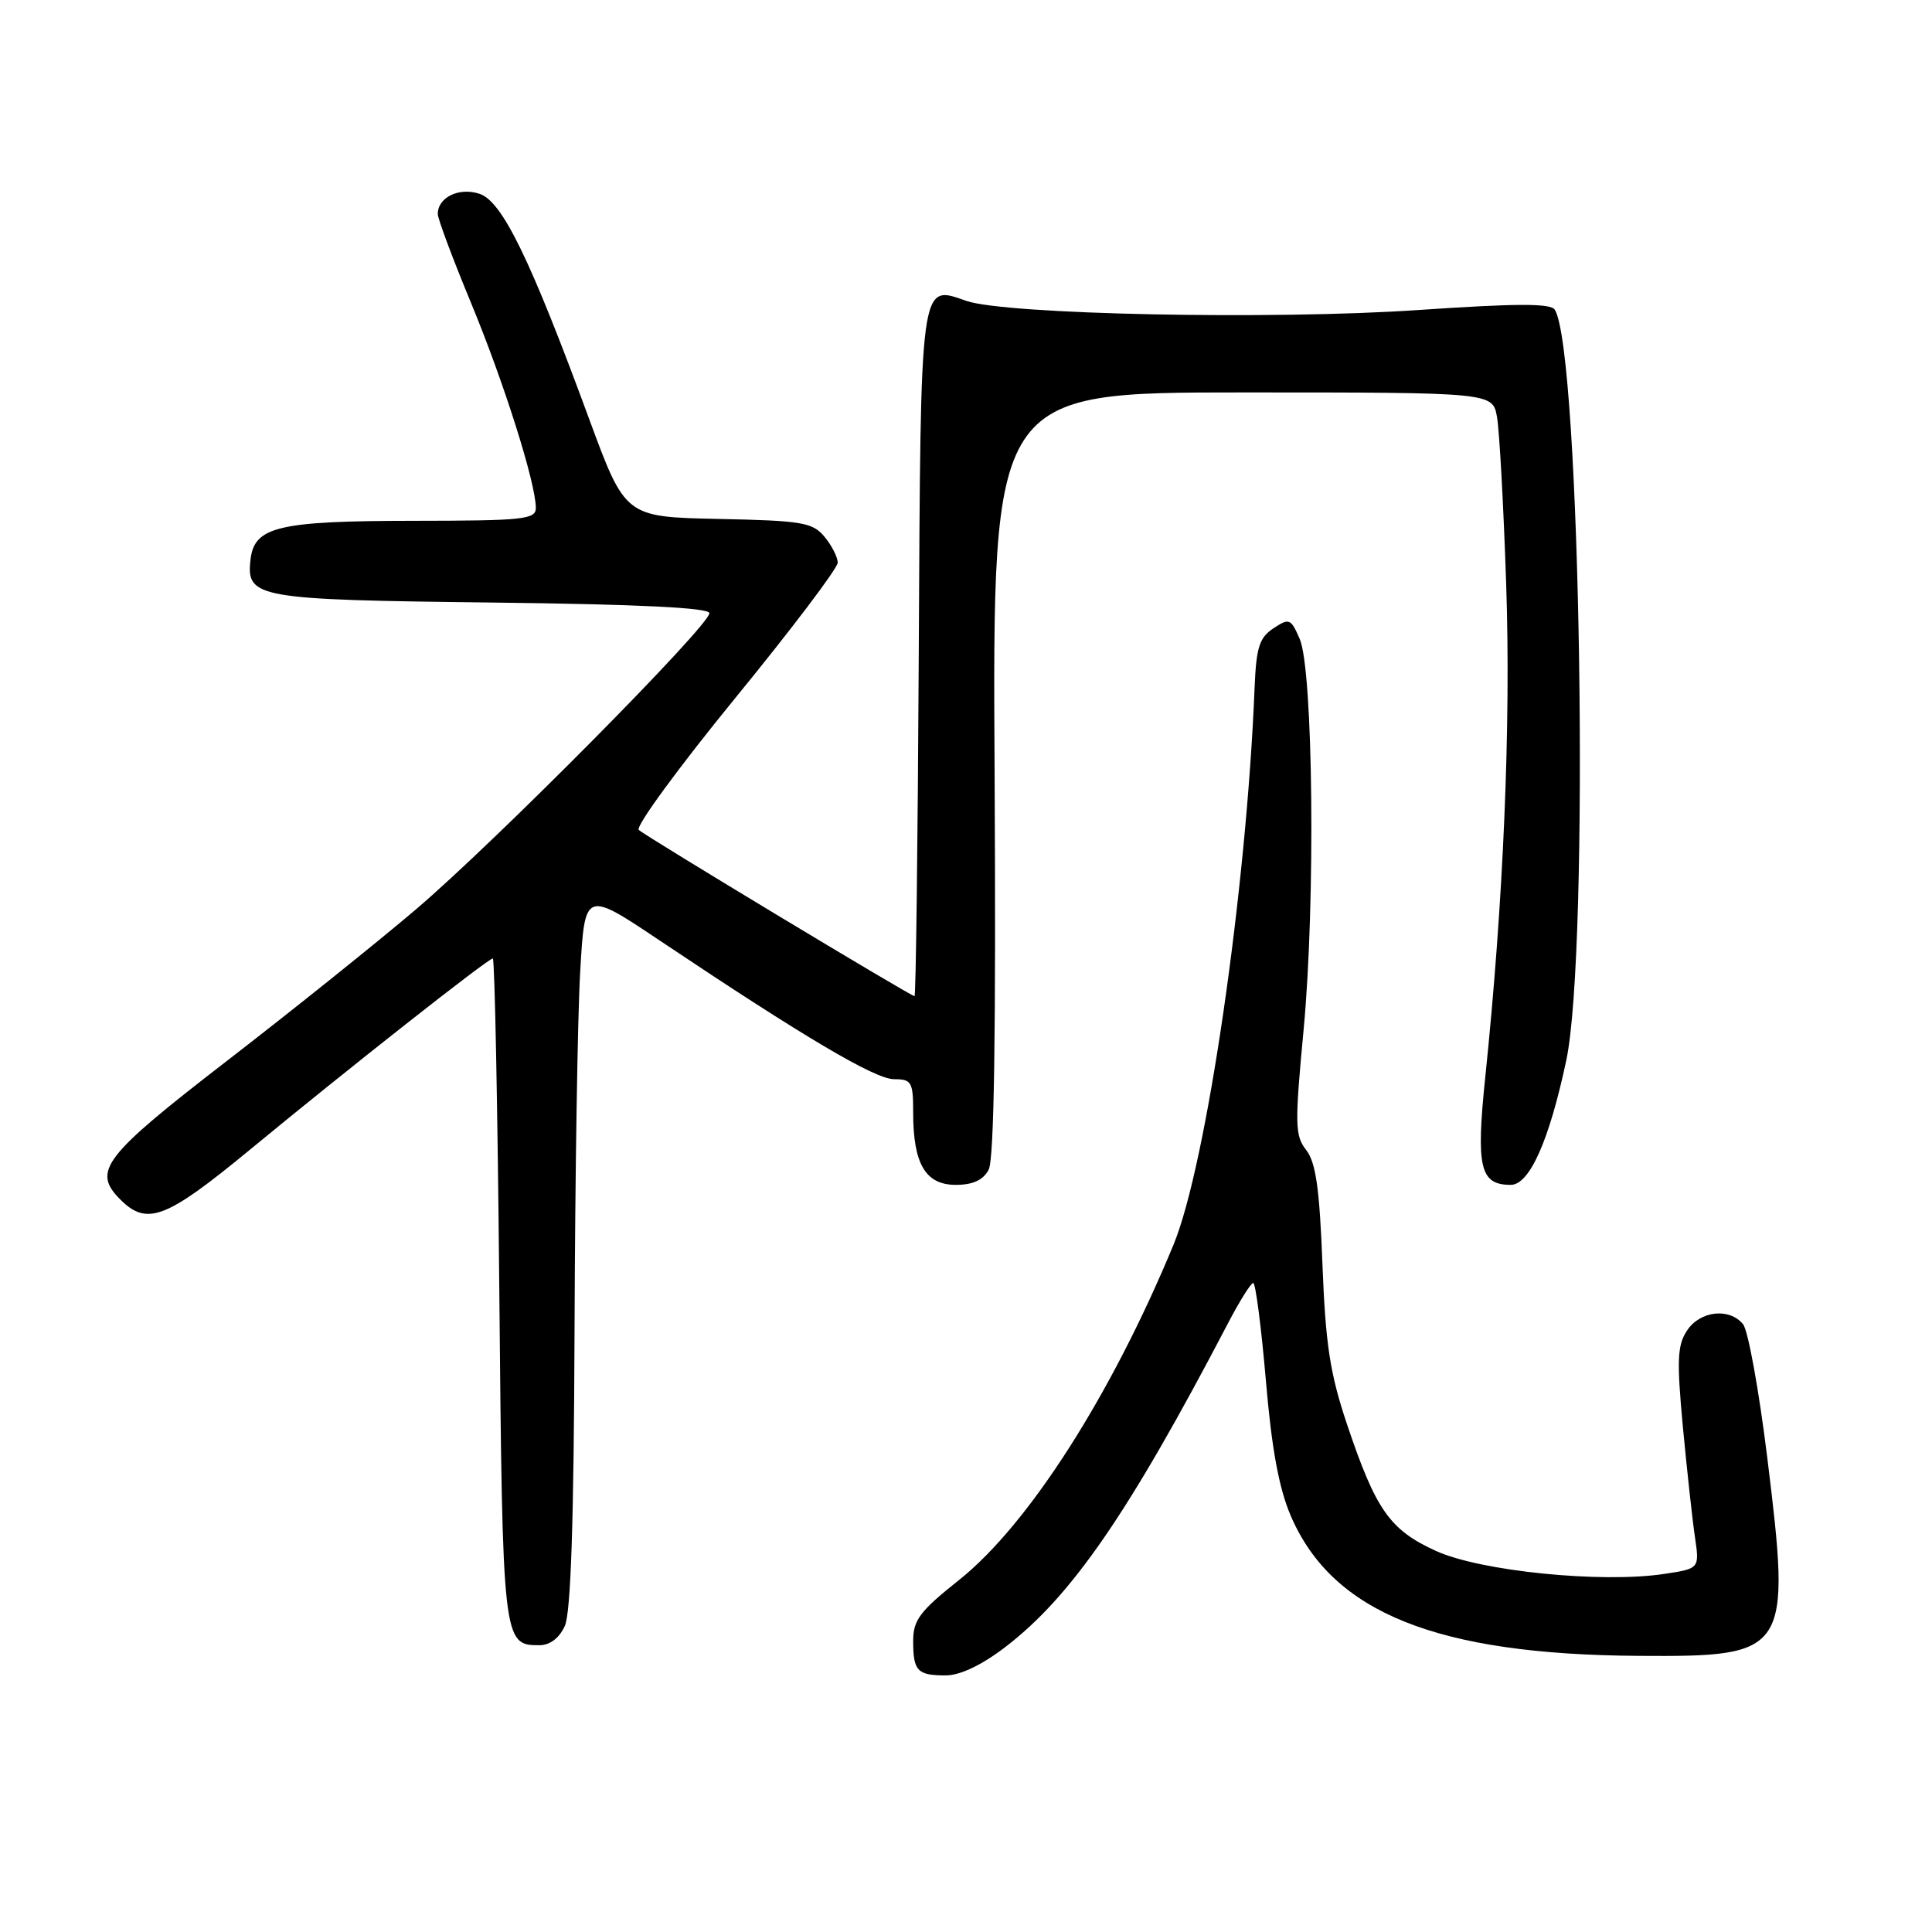 <?xml version="1.0" encoding="UTF-8" standalone="no"?>
<!DOCTYPE svg PUBLIC "-//W3C//DTD SVG 1.1//EN" "http://www.w3.org/Graphics/SVG/1.1/DTD/svg11.dtd" >
<svg xmlns="http://www.w3.org/2000/svg" xmlns:xlink="http://www.w3.org/1999/xlink" version="1.1" viewBox="0 0 256 256">
 <g >
 <path fill="currentColor"
d=" M 133.12 218.31 C 141.95 211.58 149.53 200.57 162.69 175.39 C 164.23 172.43 165.75 170.00 166.06 170.00 C 166.37 170.00 167.12 175.79 167.73 182.86 C 168.50 191.98 169.47 197.21 171.03 200.85 C 176.55 213.68 190.35 219.24 217.14 219.41 C 237.05 219.54 237.36 219.07 234.17 193.12 C 233.07 184.21 231.63 176.26 230.96 175.46 C 229.13 173.24 225.25 173.69 223.53 176.32 C 222.25 178.27 222.17 180.26 222.99 189.07 C 223.53 194.80 224.25 201.38 224.59 203.67 C 225.20 207.85 225.20 207.85 220.47 208.56 C 212.16 209.80 196.15 208.19 190.28 205.51 C 184.15 202.72 182.30 200.09 178.46 188.65 C 176.23 181.99 175.64 178.12 175.23 167.50 C 174.85 157.50 174.35 154.01 173.08 152.39 C 171.58 150.47 171.55 149.01 172.74 136.39 C 174.32 119.62 174.01 88.76 172.21 84.64 C 171.04 81.95 170.83 81.87 168.73 83.26 C 166.87 84.49 166.46 85.78 166.24 91.12 C 165.17 117.97 159.86 154.38 155.49 164.95 C 147.24 184.89 136.27 202.03 127.09 209.35 C 121.89 213.48 121.00 214.67 121.00 217.43 C 121.00 221.42 121.55 222.00 125.31 222.00 C 127.20 222.00 130.05 220.65 133.12 218.31 Z  M 74.84 215.45 C 75.64 213.69 76.04 201.67 76.13 176.20 C 76.20 156.02 76.53 134.66 76.88 128.74 C 77.50 117.98 77.50 117.98 87.50 124.68 C 106.57 137.45 115.96 143.00 118.47 143.00 C 120.80 143.00 121.00 143.36 121.00 147.45 C 121.00 154.22 122.64 157.00 126.63 157.00 C 128.91 157.00 130.26 156.38 131.00 155.00 C 131.73 153.63 131.98 136.99 131.79 102.50 C 131.50 52.00 131.50 52.00 164.64 52.00 C 197.78 52.00 197.78 52.00 198.36 55.25 C 198.68 57.04 199.23 67.05 199.58 77.50 C 200.21 96.13 199.21 119.59 196.81 142.68 C 195.56 154.71 196.10 157.00 200.18 157.00 C 202.67 157.00 205.28 151.14 207.54 140.50 C 210.66 125.79 209.45 46.58 206.02 41.04 C 205.49 40.18 201.00 40.19 187.91 41.08 C 168.57 42.40 133.26 41.68 128.05 39.87 C 121.86 37.71 122.00 36.66 121.74 86.79 C 121.61 111.65 121.36 131.99 121.18 132.00 C 120.69 132.00 85.62 110.86 84.64 109.97 C 84.17 109.54 89.91 101.70 97.39 92.54 C 104.88 83.38 111.00 75.29 111.00 74.56 C 111.00 73.82 110.21 72.28 109.25 71.12 C 107.67 69.22 106.30 68.99 95.17 68.76 C 82.85 68.50 82.85 68.50 78.06 55.50 C 70.25 34.27 66.55 26.68 63.54 25.68 C 60.83 24.78 57.99 26.15 58.01 28.37 C 58.01 28.99 60.00 34.32 62.44 40.20 C 66.81 50.77 71.00 64.03 71.00 67.31 C 71.00 68.83 69.32 69.00 54.75 69.01 C 36.89 69.03 33.71 69.78 33.20 74.11 C 32.60 79.24 33.88 79.47 65.15 79.84 C 84.72 80.07 94.00 80.53 94.00 81.25 C 94.00 82.90 65.62 111.55 55.11 120.50 C 49.94 124.90 38.69 133.92 30.11 140.54 C 13.67 153.23 12.17 155.17 15.94 158.94 C 19.48 162.48 21.99 161.51 33.06 152.39 C 46.02 141.69 64.68 127.00 65.30 127.00 C 65.55 127.00 65.94 146.75 66.16 170.89 C 66.59 217.66 66.63 218.00 71.46 218.00 C 72.87 218.00 74.10 217.07 74.84 215.45 Z "/>
</g>
</svg>